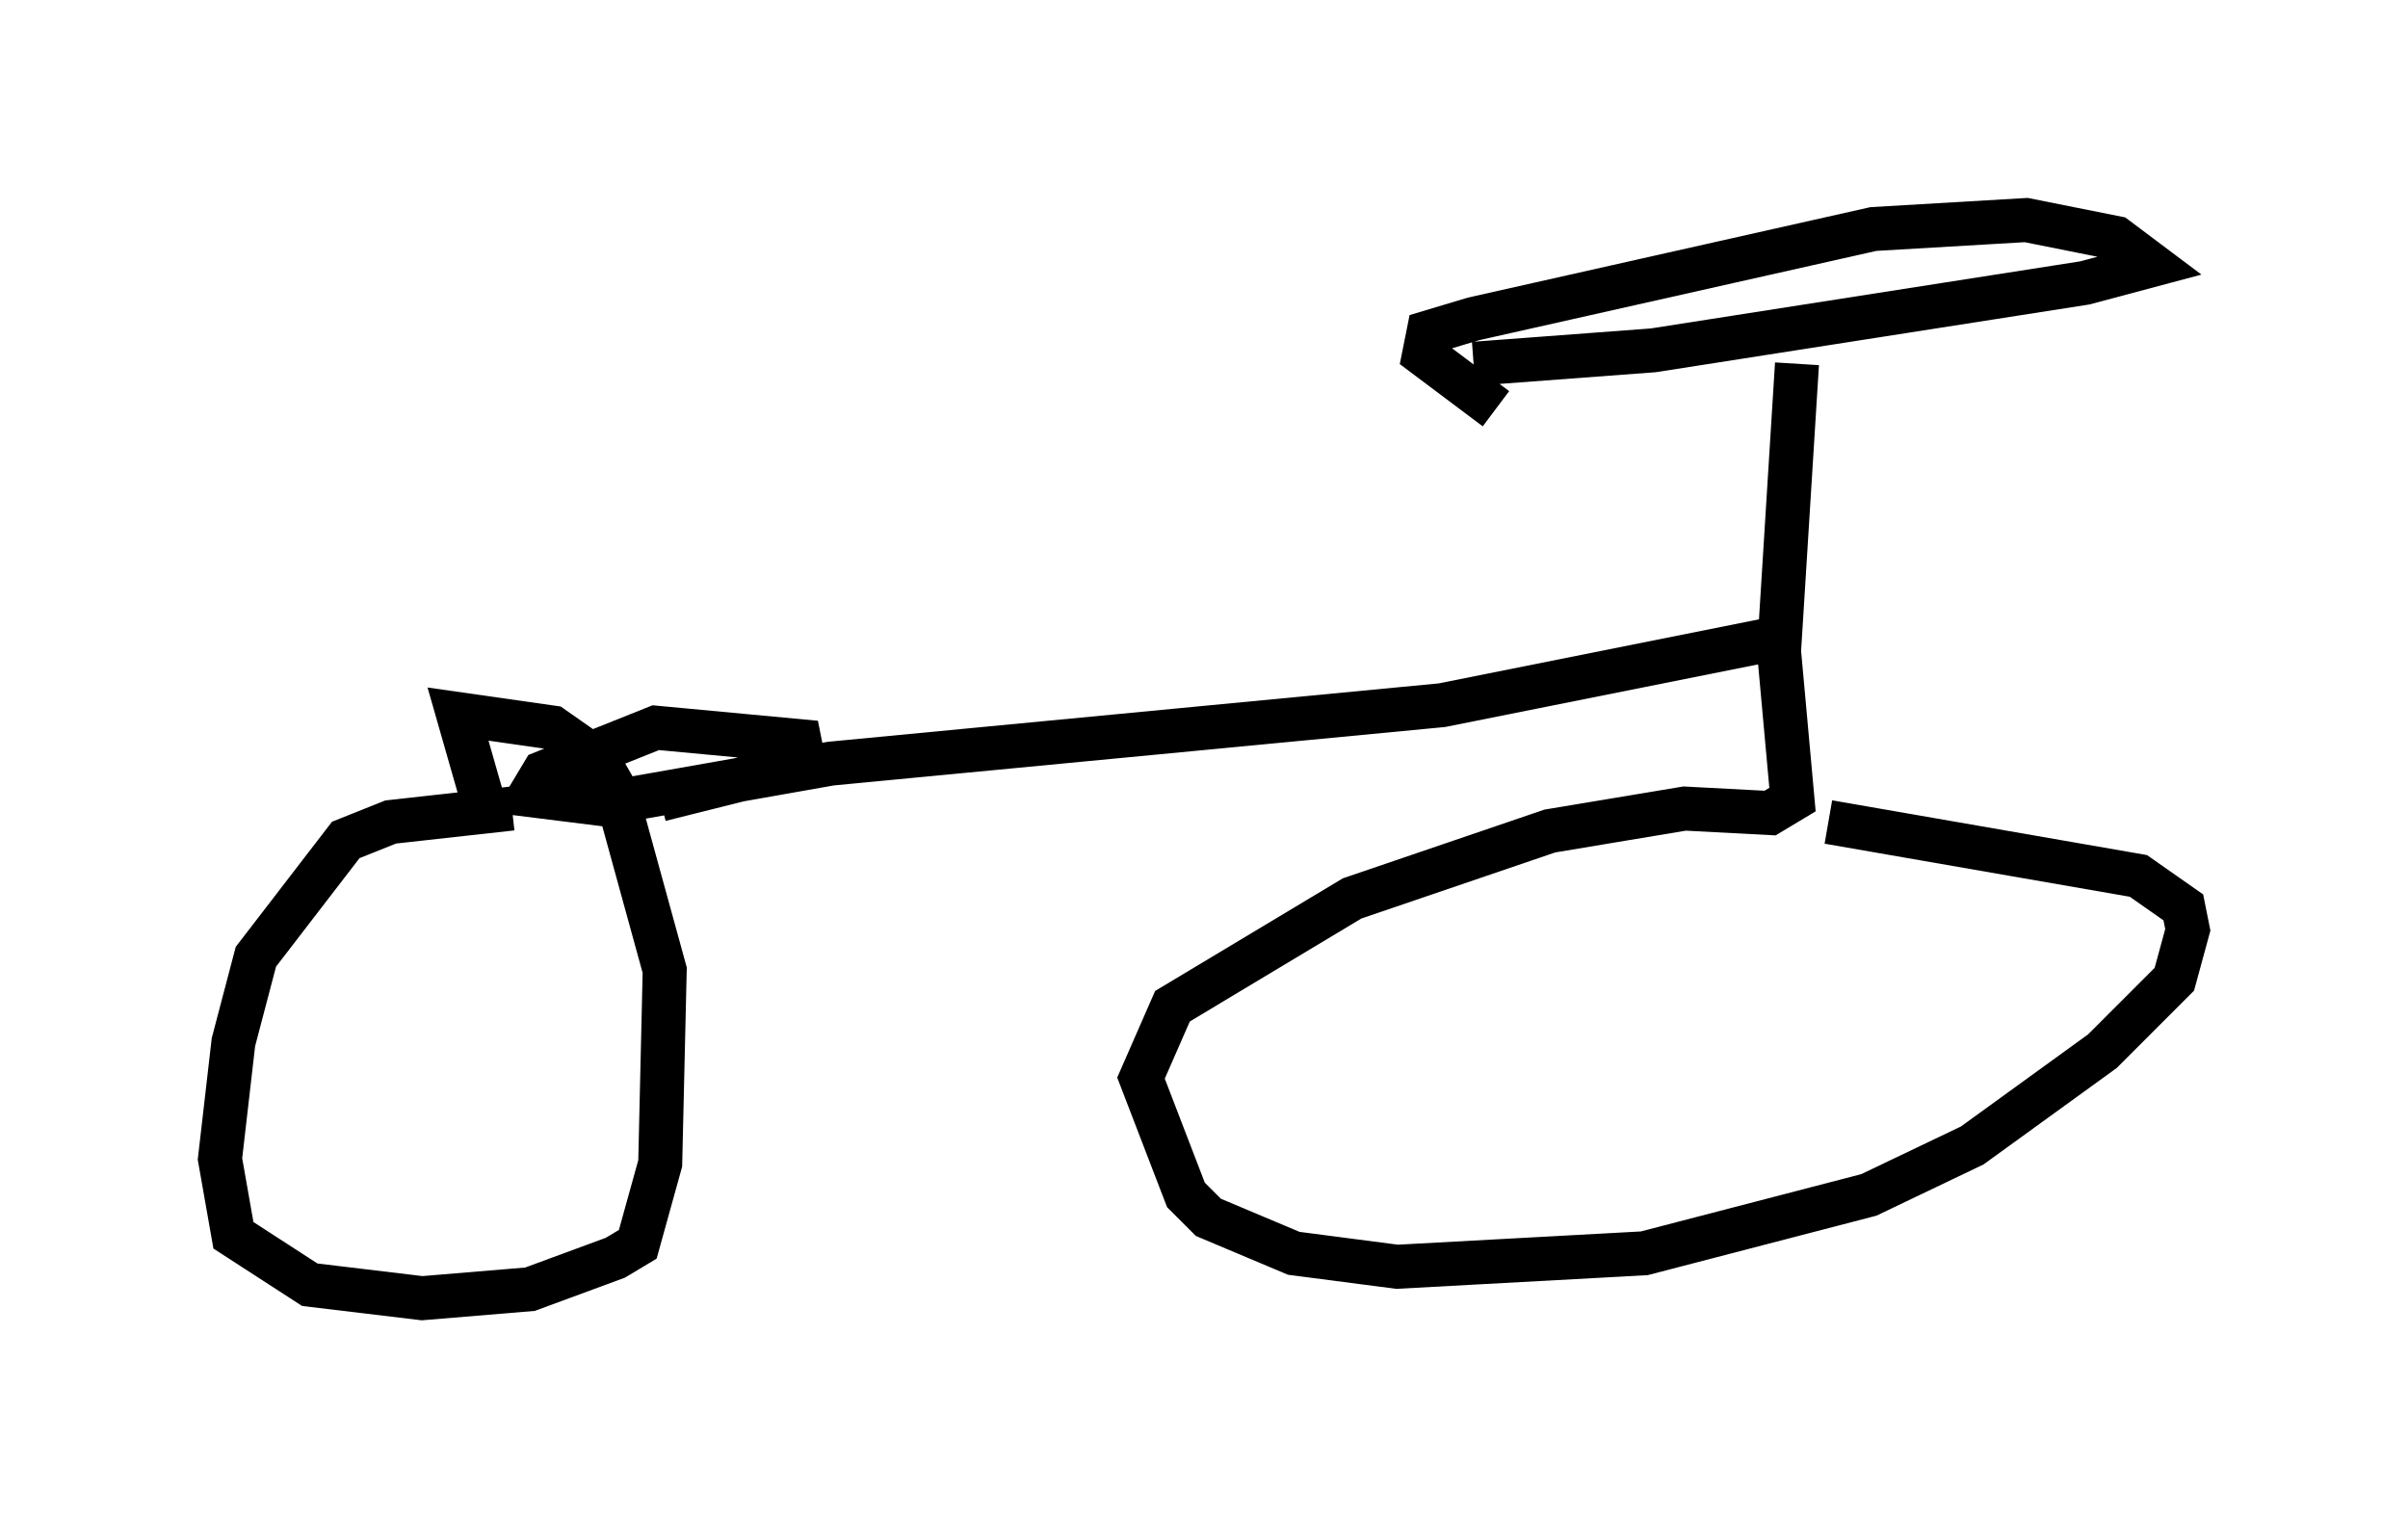 <?xml version="1.0" encoding="utf-8" ?>
<svg baseProfile="full" height="34.5" version="1.1" width="54.713" xmlns="http://www.w3.org/2000/svg" xmlns:ev="http://www.w3.org/2001/xml-events" xmlns:xlink="http://www.w3.org/1999/xlink"><defs /><rect fill="white" height="34.5" width="54.713" x="0" y="0" /><path d="M31.032, 7.96 m2.45, 0.306 l4.083, -0.306 9.8, -1.531 l1.531, -0.408 -0.817, -0.613 l-2.042, -0.408 -3.471, 0.204 l-9.086, 2.042 -1.021, 0.306 l-0.102, 0.51 1.633, 1.225 m6.84, -1.021 l-0.408, 6.533 0.306, 3.369 l-0.51, 0.306 -1.94, -0.102 l-3.063, 0.51 -4.492, 1.531 l-4.083, 2.45 -0.715, 1.633 l1.021, 2.654 0.51, 0.51 l1.94, 0.817 2.348, 0.306 l5.615, -0.306 5.104, -1.327 l2.348, -1.123 2.96, -2.144 l1.633, -1.633 0.306, -1.123 l-0.102, -0.51 -1.021, -0.715 l-7.044, -1.225 m-1.123, -4.185 l-7.656, 1.531 -13.883, 1.327 l-5.206, 0.919 -1.633, -0.204 l0.306, -0.51 2.552, -1.021 l3.267, 0.306 0.102, 0.51 l-3.267, 0.817 m-3.369, 0.204 l-2.756, 0.306 -1.021, 0.408 l-2.042, 2.654 -0.51, 1.94 l-0.306, 2.654 0.306, 1.735 l1.735, 1.123 2.552, 0.306 l2.45, -0.204 1.94, -0.715 l0.51, -0.306 0.51, -1.838 l0.102, -4.39 -1.123, -4.083 l-0.408, -0.715 -1.021, -0.715 l-2.144, -0.306 0.613, 2.144 " fill="none" stroke="black" stroke-width="1" /></svg>
